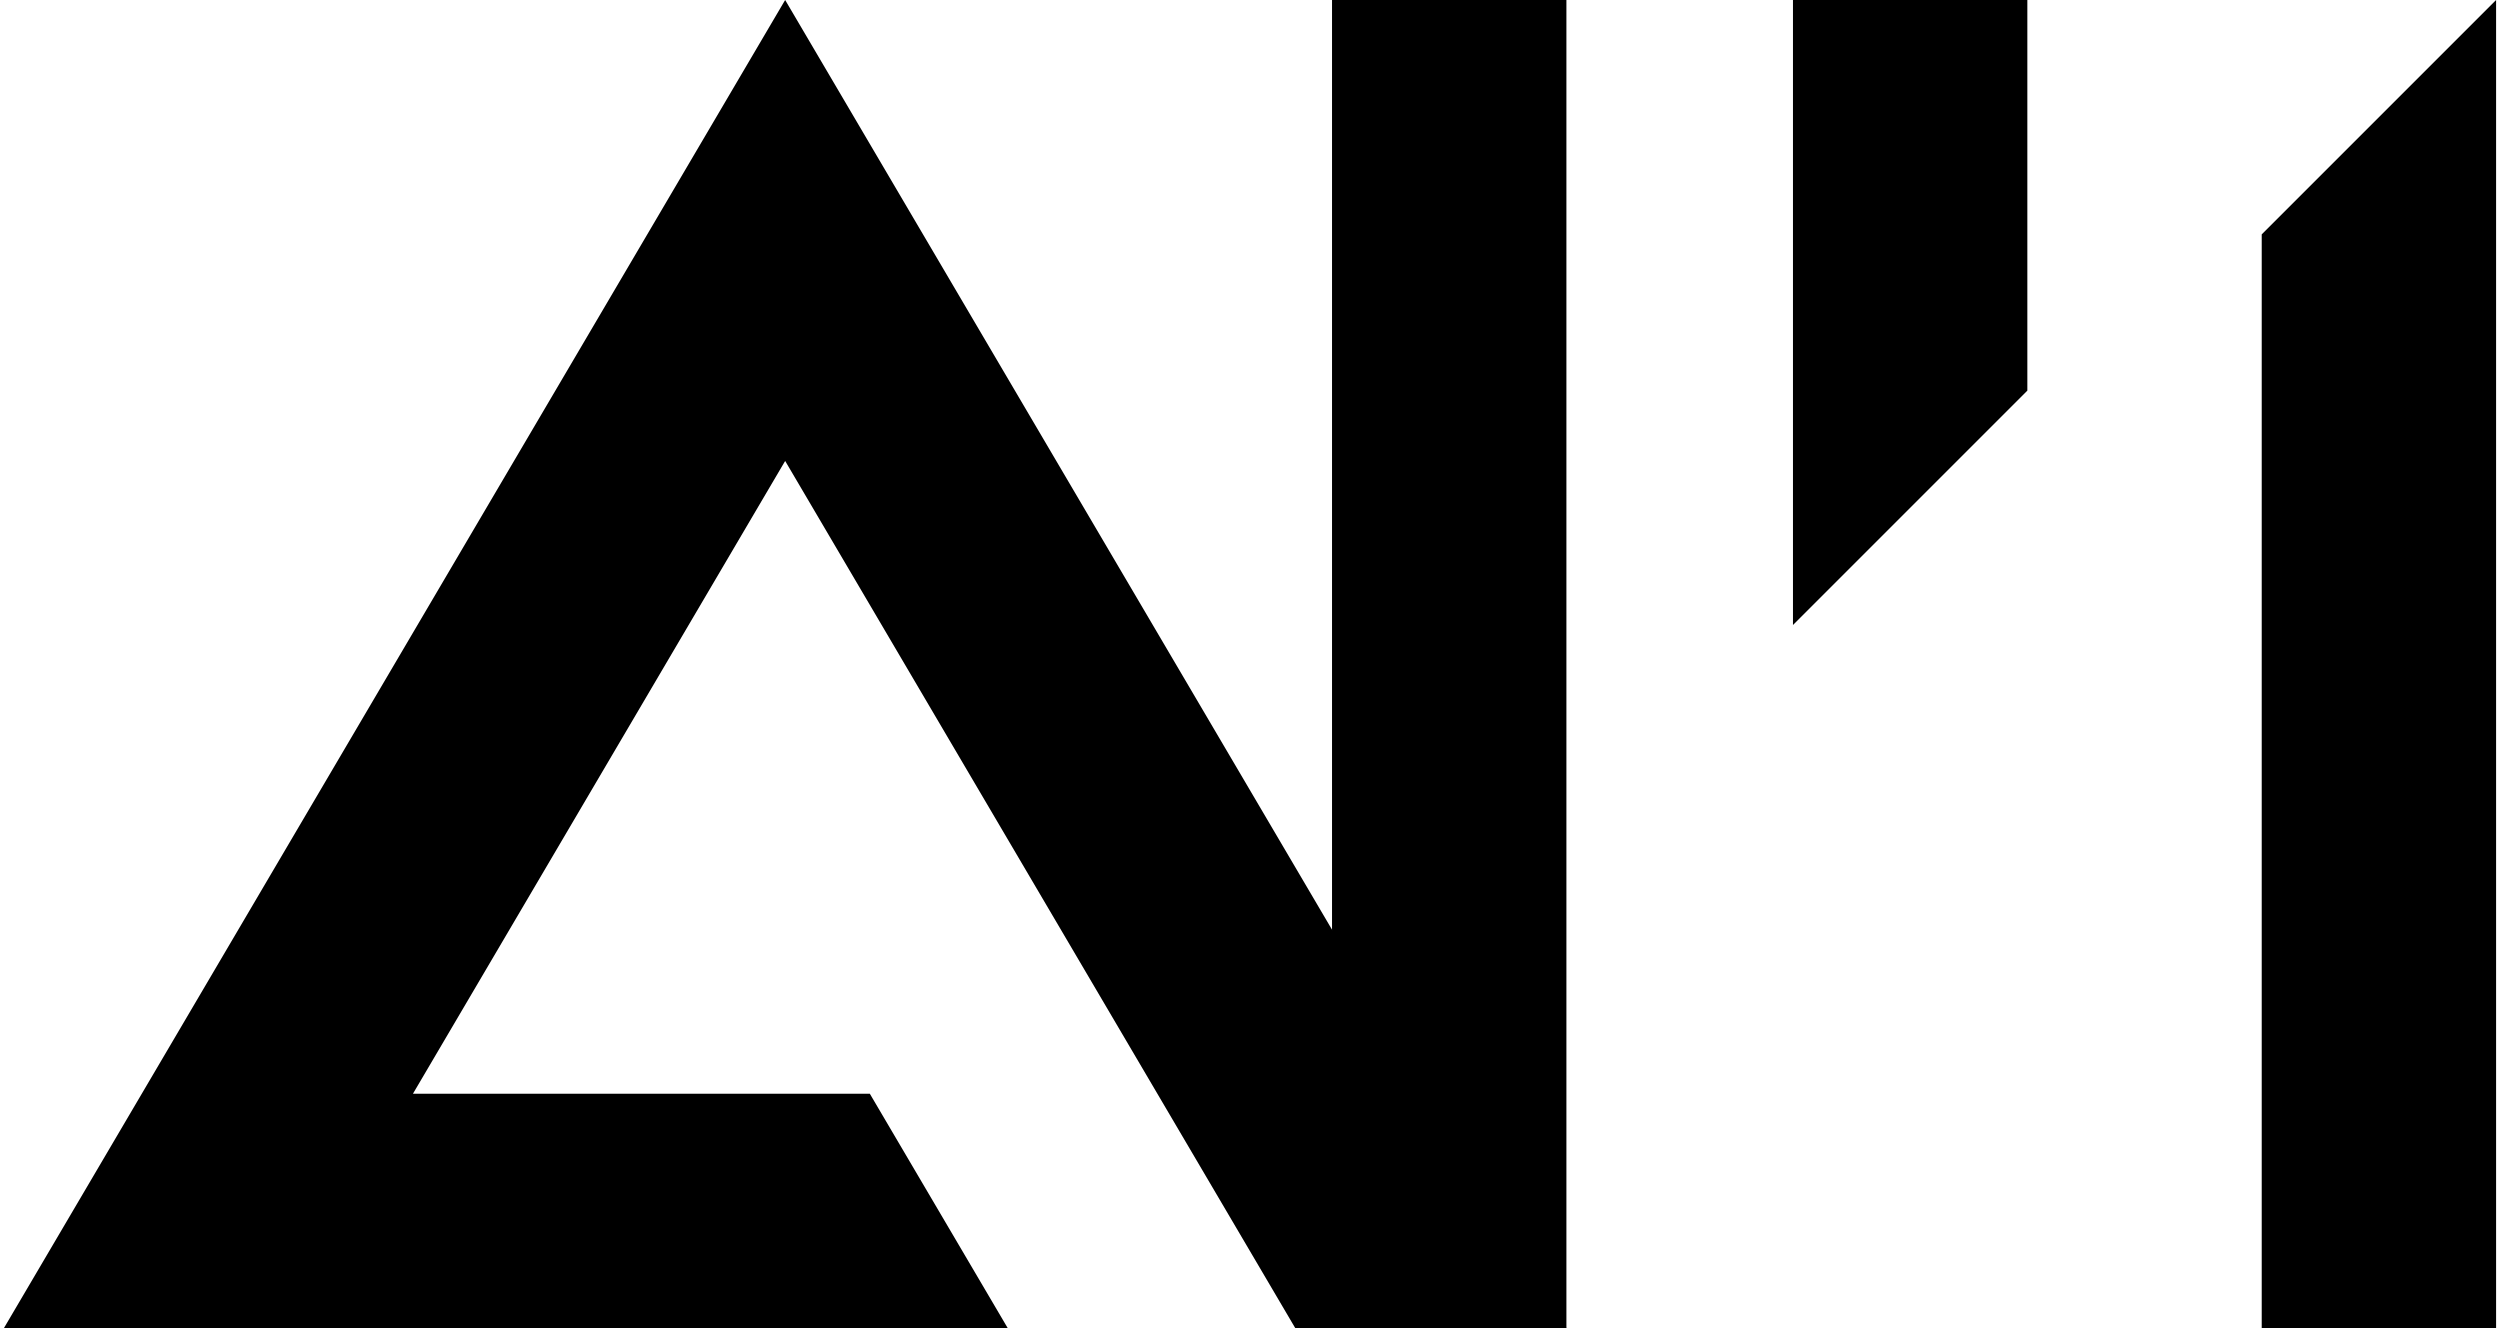 <?xml version="1.0" encoding="UTF-8"?>
<svg id="logo" xmlns="http://www.w3.org/2000/svg" viewBox="0 0 640 340">
  <path class="logo logoM3" id="M3" d="M639,0v340s-60,0-60,0V60C602.43,36.57,615.57,23.43,639,0h0Z"/>
  <path class="logo logoM2" id="M2" d="M519,0v100c-23.43,23.43-36.57,36.57-60,60h0V0h60Z"/>
  <polygon class="logo logoM1" id="M1" points="401 0 401 340 401 340 341 340 341 0 401 0"/>
  <polygon class="logo logoA" id="A" points="201 0 1 340 70.02 340 70.41 340 257.98 340 222.68 280 105.71 280 201 118 331.59 340 401 340 201 0"/>
</svg>
